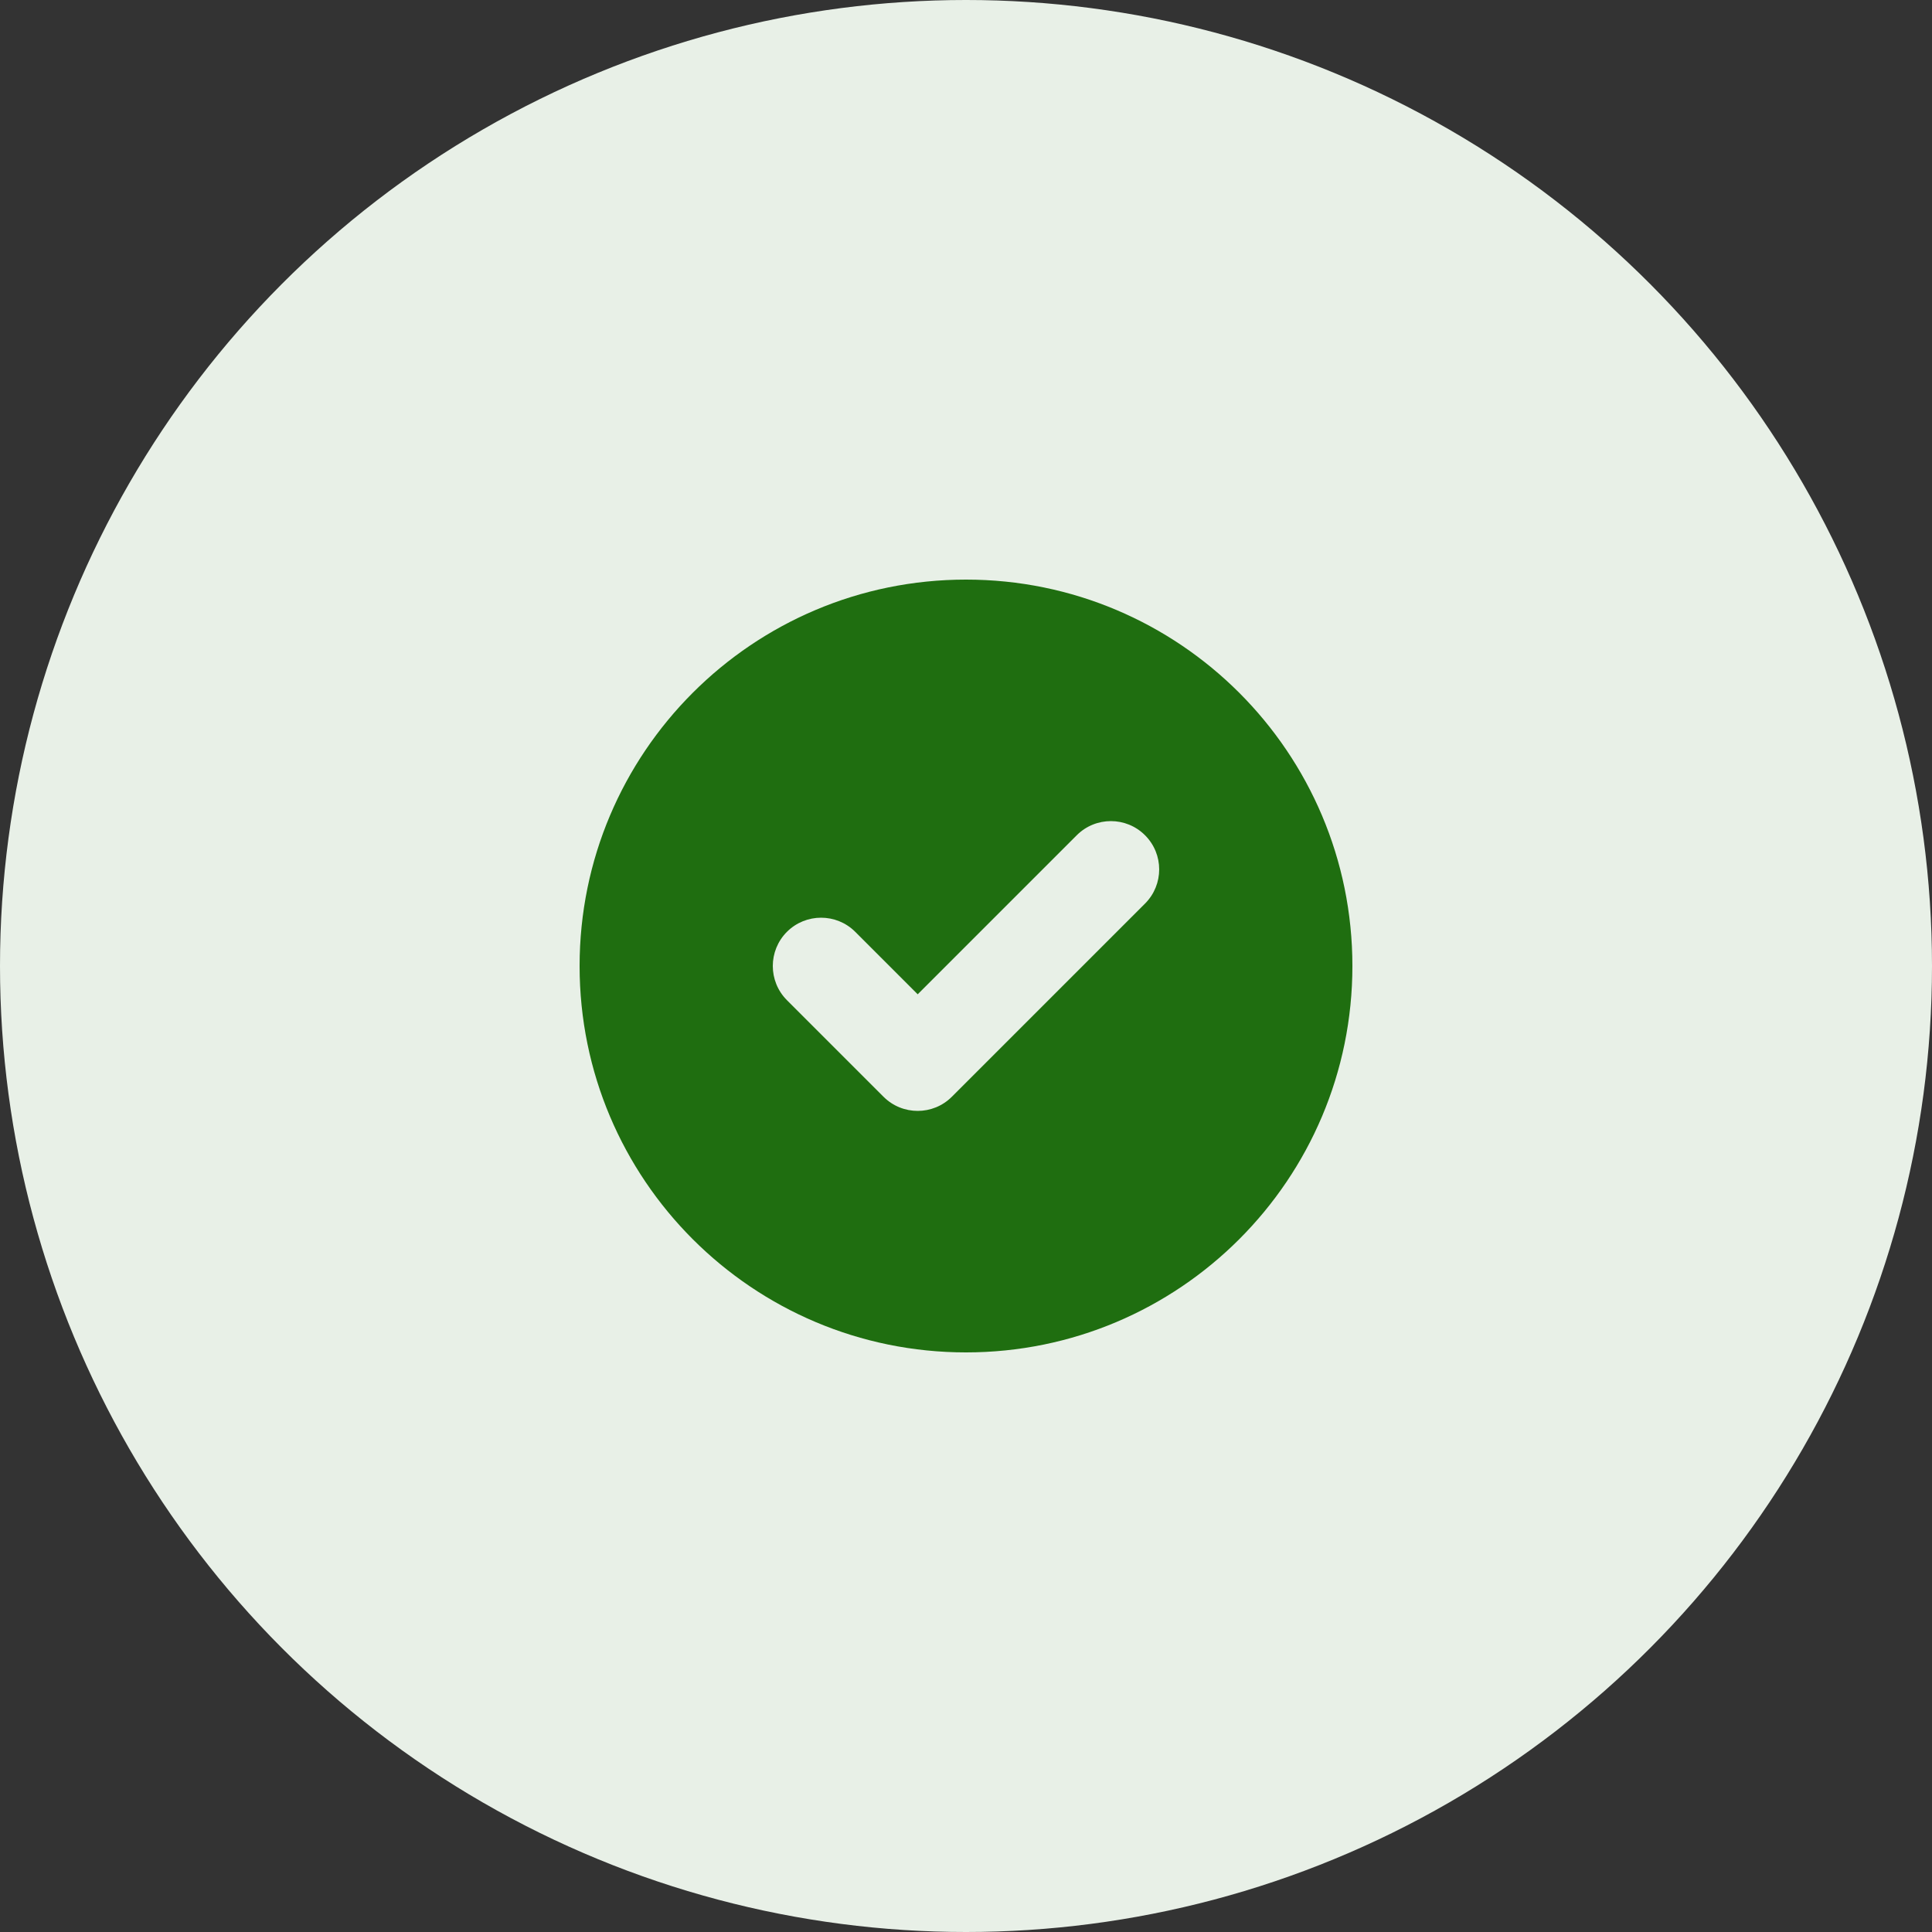 <svg width="48" height="48" viewBox="0 0 48 48" fill="none" xmlns="http://www.w3.org/2000/svg">
<rect x="0" y="0" width="48" height="48" fill="#333333" stroke="none"/>
<circle cx="24" cy="24" r="24" fill="#E8F0E7"/>
<path fill-rule="evenodd" clip-rule="evenodd" d="M24 33.6C29.302 33.6 33.6 29.302 33.6 24C33.6 18.698 29.302 14.4 24 14.4C18.698 14.4 14.4 18.698 14.4 24C14.4 29.302 18.698 33.6 24 33.6ZM28.448 22.449C28.917 21.98 28.917 21.22 28.448 20.752C27.98 20.283 27.22 20.283 26.751 20.752L22.8 24.703L21.248 23.151C20.78 22.683 20.02 22.683 19.551 23.151C19.083 23.62 19.083 24.38 19.551 24.849L21.951 27.249C22.42 27.717 23.18 27.717 23.648 27.249L28.448 22.449Z" fill="#1F6E10"/>
</svg>
